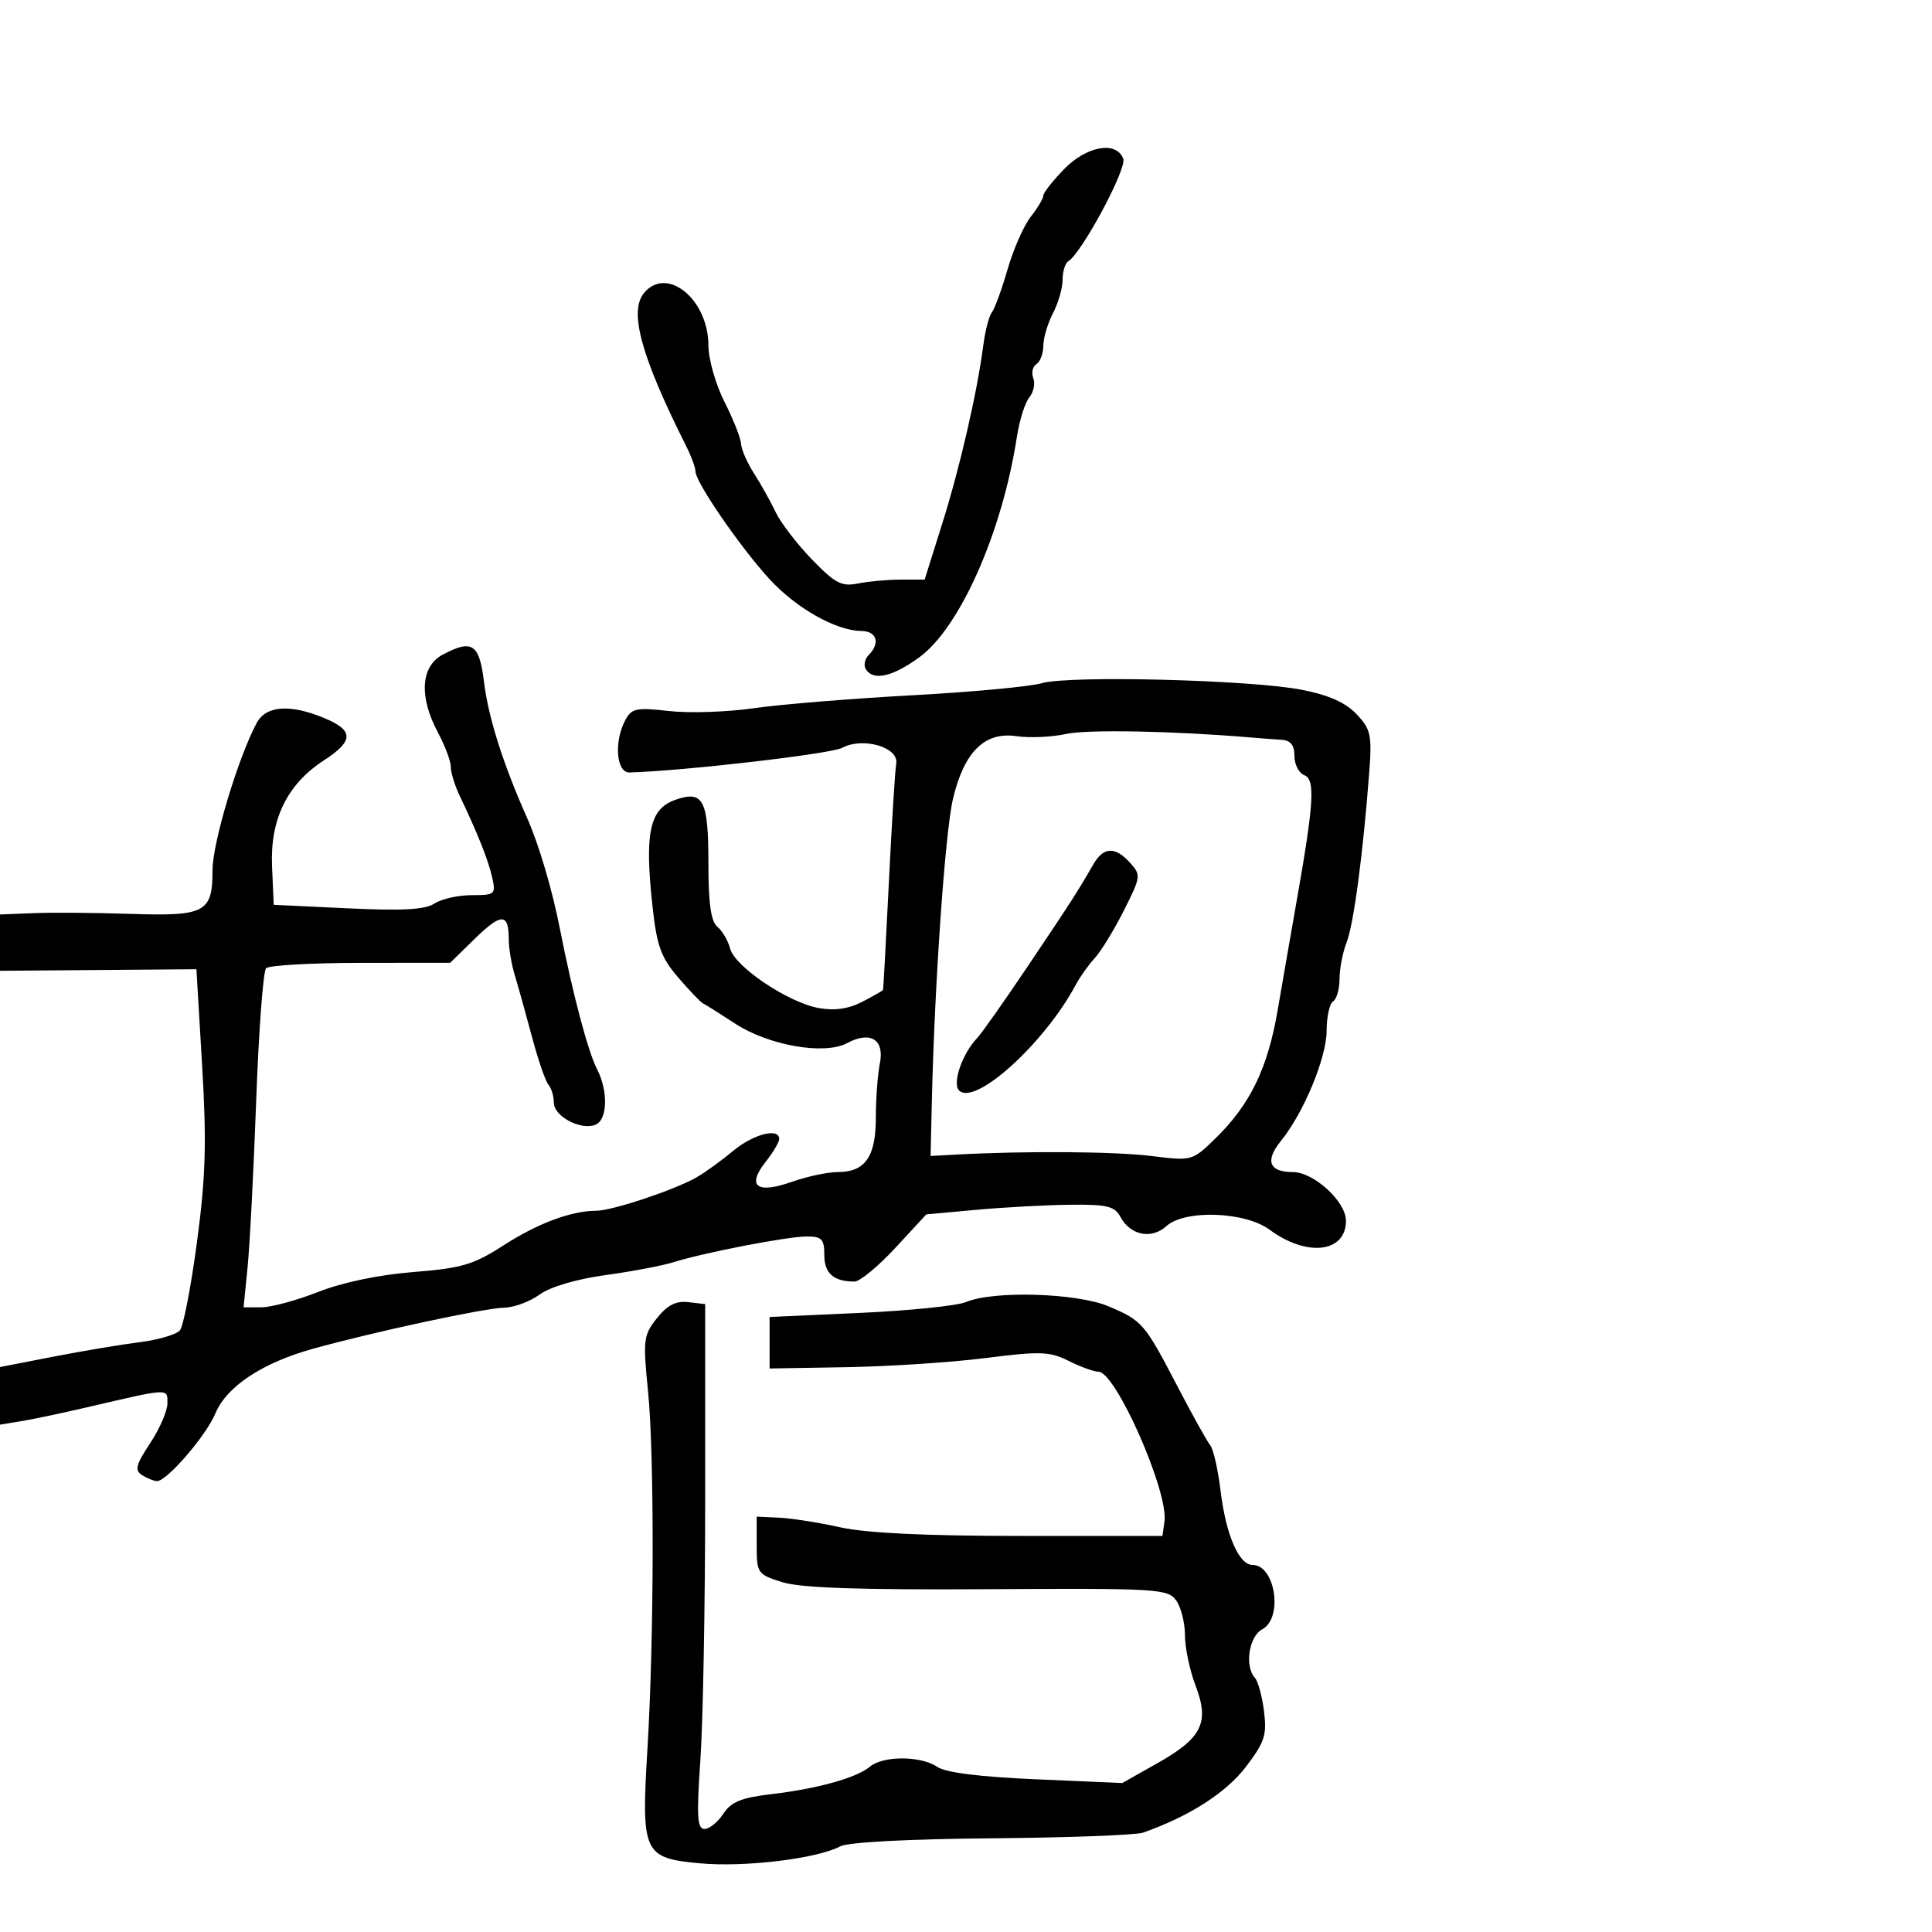 <svg xmlns="http://www.w3.org/2000/svg" width="300" height="300" viewBox="0 0 300 300" version="1.1">
	<path d="M 165.196 26.298 C 163.438 28.111, 162 29.953, 162 30.390 C 162 30.827, 161.123 32.300, 160.050 33.663 C 158.978 35.026, 157.361 38.697, 156.456 41.821 C 155.551 44.944, 154.454 47.950, 154.018 48.500 C 153.582 49.050, 152.991 51.300, 152.704 53.500 C 151.734 60.951, 149.088 72.463, 146.327 81.250 L 143.578 90 139.914 90 C 137.899 90, 134.903 90.269, 133.257 90.599 C 130.673 91.115, 129.689 90.603, 126.058 86.849 C 123.744 84.457, 121.211 81.150, 120.428 79.500 C 119.645 77.850, 118.136 75.150, 117.075 73.500 C 116.014 71.850, 115.113 69.789, 115.073 68.919 C 115.033 68.050, 113.877 65.125, 112.504 62.419 C 111.131 59.714, 110.006 55.769, 110.004 53.654 C 109.996 46.483, 103.552 41.220, 100.008 45.491 C 97.626 48.361, 99.548 55.334, 106.578 69.331 C 107.360 70.888, 108 72.642, 108 73.228 C 108 74.866, 114.957 84.983, 119.465 89.901 C 123.630 94.443, 129.813 97.940, 133.750 97.978 C 136.149 98.001, 136.721 99.879, 134.887 101.713 C 134.275 102.325, 134.077 103.315, 134.446 103.913 C 135.593 105.768, 138.533 105.121, 142.709 102.096 C 149.044 97.507, 155.616 82.685, 157.902 67.831 C 158.297 65.263, 159.164 62.508, 159.828 61.708 C 160.491 60.908, 160.771 59.567, 160.449 58.728 C 160.127 57.889, 160.344 56.905, 160.932 56.542 C 161.519 56.179, 162.003 54.896, 162.006 53.691 C 162.010 52.486, 162.685 50.211, 163.506 48.636 C 164.328 47.060, 165 44.724, 165 43.445 C 165 42.165, 165.393 40.875, 165.874 40.578 C 167.993 39.269, 175.009 26.187, 174.418 24.648 C 173.338 21.833, 168.723 22.659, 165.196 26.298 M 68.750 101.649 C 65.325 103.468, 65.031 108.200, 68 113.739 C 69.100 115.791, 70 118.195, 70 119.082 C 70 119.968, 70.626 121.999, 71.391 123.596 C 74.171 129.401, 75.825 133.557, 76.425 136.250 C 77.010 138.875, 76.865 139, 73.242 139 C 71.153 139, 68.557 139.583, 67.473 140.295 C 66.014 141.253, 62.504 141.448, 54 141.045 L 42.500 140.500 42.243 134.500 C 41.931 127.218, 44.597 121.771, 50.277 118.082 C 54.951 115.048, 54.975 113.434, 50.378 111.513 C 45.068 109.295, 41.307 109.558, 39.864 112.250 C 36.967 117.651, 33 130.868, 33 135.119 C 33 141.700, 31.889 142.292, 20.259 141.906 C 14.891 141.728, 8.138 141.677, 5.250 141.791 L 0 142 0 146.372 L 0 150.744 15.250 150.622 L 30.500 150.500 31.383 165.395 C 32.098 177.468, 31.948 182.667, 30.591 192.842 C 29.670 199.746, 28.478 205.924, 27.941 206.571 C 27.404 207.218, 24.610 208.044, 21.733 208.407 C 18.855 208.770, 12.787 209.788, 8.250 210.670 L 0 212.274 0 216.746 L 0 221.219 3.250 220.689 C 5.038 220.397, 9.650 219.425, 13.500 218.528 C 26.432 215.516, 26 215.538, 26 217.908 C 26 219.082, 24.792 221.868, 23.316 224.099 C 21.085 227.471, 20.874 228.308, 22.066 229.062 C 22.855 229.561, 23.897 229.976, 24.382 229.985 C 25.905 230.011, 31.996 222.945, 33.451 219.464 C 35.189 215.304, 40.704 211.640, 48.500 209.464 C 57.916 206.837, 75.217 203.115, 78.290 203.055 C 79.825 203.025, 82.300 202.108, 83.790 201.018 C 85.421 199.825, 89.486 198.623, 94 197.999 C 98.125 197.429, 102.850 196.537, 104.500 196.017 C 109.284 194.510, 122.245 192.002, 125.250 192.001 C 127.616 192, 128 192.403, 128 194.893 C 128 197.730, 129.447 199, 132.680 199 C 133.513 199, 136.365 196.652, 139.017 193.783 L 143.839 188.567 151.669 187.854 C 155.976 187.463, 162.522 187.110, 166.215 187.071 C 171.871 187.011, 173.093 187.305, 173.964 188.932 C 175.514 191.829, 178.796 192.495, 181.126 190.386 C 183.986 187.798, 193.328 188.127, 197.146 190.950 C 202.938 195.232, 209 194.523, 209 189.565 C 209 186.577, 204.011 182, 200.754 182 C 197.057 182, 196.392 180.251, 198.911 177.150 C 202.443 172.802, 206 164.212, 206 160.031 C 206 157.879, 206.450 155.840, 207 155.500 C 207.550 155.160, 208 153.588, 208 152.006 C 208 150.424, 208.497 147.863, 209.105 146.315 C 210.197 143.532, 211.652 132.604, 212.608 120 C 213.054 114.116, 212.868 113.253, 210.648 110.899 C 208.949 109.097, 206.344 107.934, 202.162 107.112 C 194.293 105.564, 166.007 104.844, 161.784 106.085 C 159.978 106.615, 150.850 107.465, 141.500 107.972 C 132.150 108.479, 121.143 109.380, 117.041 109.973 C 112.939 110.567, 107.020 110.762, 103.889 110.408 C 98.811 109.833, 98.078 109.985, 97.098 111.816 C 95.307 115.164, 95.695 120.009, 97.750 119.950 C 106.186 119.710, 129.006 117.067, 130.764 116.126 C 134.004 114.392, 139.612 116.035, 139.165 118.587 C 138.980 119.639, 138.467 127.925, 138.024 137 C 137.581 146.075, 137.170 153.601, 137.110 153.724 C 137.049 153.848, 135.595 154.675, 133.879 155.563 C 131.754 156.661, 129.598 156.970, 127.129 156.529 C 122.397 155.683, 114.095 150.109, 113.371 147.291 C 113.059 146.076, 112.173 144.558, 111.402 143.919 C 110.396 143.084, 110 140.301, 110 134.078 C 110 124.194, 109.217 122.680, 104.884 124.190 C 100.857 125.594, 100.064 129.296, 101.327 140.788 C 102 146.909, 102.639 148.672, 105.314 151.788 C 107.066 153.830, 108.796 155.636, 109.158 155.803 C 109.520 155.969, 111.770 157.385, 114.158 158.948 C 119.350 162.347, 128.027 163.859, 131.544 161.976 C 135.168 160.037, 137.368 161.408, 136.622 165.140 C 136.280 166.851, 136 170.637, 136 173.554 C 136 179.641, 134.339 182, 130.054 182 C 128.513 182, 125.314 182.684, 122.945 183.519 C 117.527 185.431, 115.907 184.205, 118.871 180.436 C 120.042 178.948, 121 177.341, 121 176.865 C 121 175.051, 116.934 176.114, 113.785 178.750 C 111.978 180.262, 109.415 182.112, 108.088 182.860 C 104.605 184.823, 95.042 187.999, 92.593 188.006 C 88.684 188.016, 83.515 189.946, 78.162 193.396 C 73.514 196.390, 71.702 196.924, 64.162 197.524 C 58.832 197.947, 53.162 199.133, 49.422 200.606 C 46.078 201.923, 42.101 203, 40.583 203 L 37.822 203 38.446 196.750 C 38.789 193.313, 39.391 181.648, 39.785 170.830 C 40.178 160.011, 40.869 150.792, 41.320 150.343 C 41.772 149.894, 48.387 149.520, 56.022 149.513 L 69.904 149.500 73.765 145.730 C 77.852 141.739, 79 141.764, 79 145.846 C 79 147.227, 79.421 149.740, 79.935 151.429 C 80.450 153.118, 81.651 157.425, 82.604 161 C 83.558 164.575, 84.712 167.927, 85.169 168.450 C 85.626 168.972, 86 170.220, 86 171.221 C 86 173.329, 90.141 175.544, 92.436 174.663 C 94.342 173.931, 94.478 169.449, 92.698 166 C 91.314 163.320, 88.904 154.225, 87 144.500 C 85.761 138.173, 83.699 131.174, 81.843 127 C 78.090 118.555, 75.833 111.425, 75.153 105.866 C 74.431 99.964, 73.312 99.227, 68.750 101.649 M 165.500 113.974 C 163.300 114.459, 159.844 114.610, 157.821 114.311 C 152.896 113.583, 149.681 116.772, 147.968 124.087 C 146.759 129.248, 145.116 152.803, 144.696 171 L 144.500 179.500 148.500 179.282 C 159.227 178.698, 173.137 178.800, 178.804 179.504 C 185.045 180.280, 185.143 180.254, 188.600 176.903 C 194.097 171.575, 196.838 165.965, 198.398 156.848 C 199.184 152.257, 200.502 144.675, 201.327 140 C 204.031 124.680, 204.255 121.035, 202.537 120.376 C 201.692 120.051, 201 118.709, 201 117.393 C 201 115.708, 200.408 114.963, 199 114.875 C 197.900 114.806, 195.762 114.645, 194.250 114.517 C 182.208 113.495, 168.824 113.242, 165.500 113.974 M 169.751 134.250 C 167.280 138.541, 166.466 139.807, 159.751 149.806 C 156.039 155.333, 152.433 160.451, 151.739 161.178 C 149.423 163.603, 147.826 168.226, 148.924 169.324 C 151.388 171.788, 162.159 162.046, 167.024 152.954 C 167.710 151.674, 169.043 149.797, 169.986 148.784 C 170.930 147.772, 172.953 144.469, 174.483 141.446 C 177.166 136.143, 177.201 135.880, 175.477 133.975 C 173.139 131.391, 171.347 131.477, 169.751 134.250 M 150 202.182 C 148.625 202.763, 141.200 203.522, 133.500 203.869 L 119.500 204.500 119.500 208.500 L 119.500 212.500 131.500 212.294 C 138.100 212.181, 147.800 211.542, 153.056 210.874 C 161.547 209.795, 162.984 209.846, 165.959 211.330 C 167.801 212.248, 169.875 213, 170.568 213 C 173.254 213, 181.473 231.650, 180.818 236.259 L 180.500 238.500 158.500 238.500 C 143.827 238.500, 134.502 238.056, 130.500 237.166 C 127.200 236.432, 122.925 235.757, 121 235.666 L 117.500 235.500 117.500 239.968 C 117.500 244.306, 117.617 244.472, 121.500 245.685 C 124.356 246.577, 133.470 246.887, 153.368 246.769 C 179.645 246.613, 181.316 246.711, 182.618 248.493 C 183.378 249.532, 184 251.969, 184 253.908 C 184 255.847, 184.741 259.374, 185.647 261.746 C 187.841 267.489, 186.671 269.866, 179.721 273.788 L 174.267 276.866 160.884 276.289 C 152.112 275.910, 146.820 275.244, 145.527 274.355 C 143.006 272.622, 137.125 272.607, 135.079 274.327 C 133.010 276.067, 126.917 277.761, 119.677 278.610 C 115.105 279.146, 113.523 279.798, 112.312 281.646 C 111.464 282.941, 110.150 284, 109.393 284 C 108.263 284, 108.149 282.071, 108.758 273.250 C 109.166 267.337, 109.500 249, 109.500 232.500 L 109.500 202.500 106.866 202.195 C 104.956 201.973, 103.619 202.661, 102.002 204.695 C 99.912 207.324, 99.826 208.034, 100.624 216 C 101.619 225.936, 101.575 254.334, 100.538 271.500 C 99.554 287.785, 99.886 288.513, 108.667 289.333 C 115.606 289.981, 126.861 288.619, 130.500 286.690 C 131.696 286.056, 141.141 285.558, 154 285.451 C 165.825 285.352, 176.400 284.956, 177.500 284.569 C 184.621 282.067, 190.371 278.394, 193.423 274.398 C 196.374 270.532, 196.738 269.428, 196.276 265.734 C 195.985 263.405, 195.354 261.072, 194.874 260.550 C 193.226 258.759, 193.919 254.113, 196 253 C 199.277 251.246, 198.032 243, 194.490 243 C 192.373 243, 190.353 238.316, 189.531 231.500 C 189.133 228.200, 188.412 225.017, 187.928 224.427 C 187.445 223.837, 185.189 219.787, 182.916 215.427 C 177.706 205.434, 177.433 205.114, 172.181 202.863 C 167.300 200.771, 154.289 200.371, 150 202.182" stroke="none" fill="black" fill-rule="evenodd"/>
</svg>